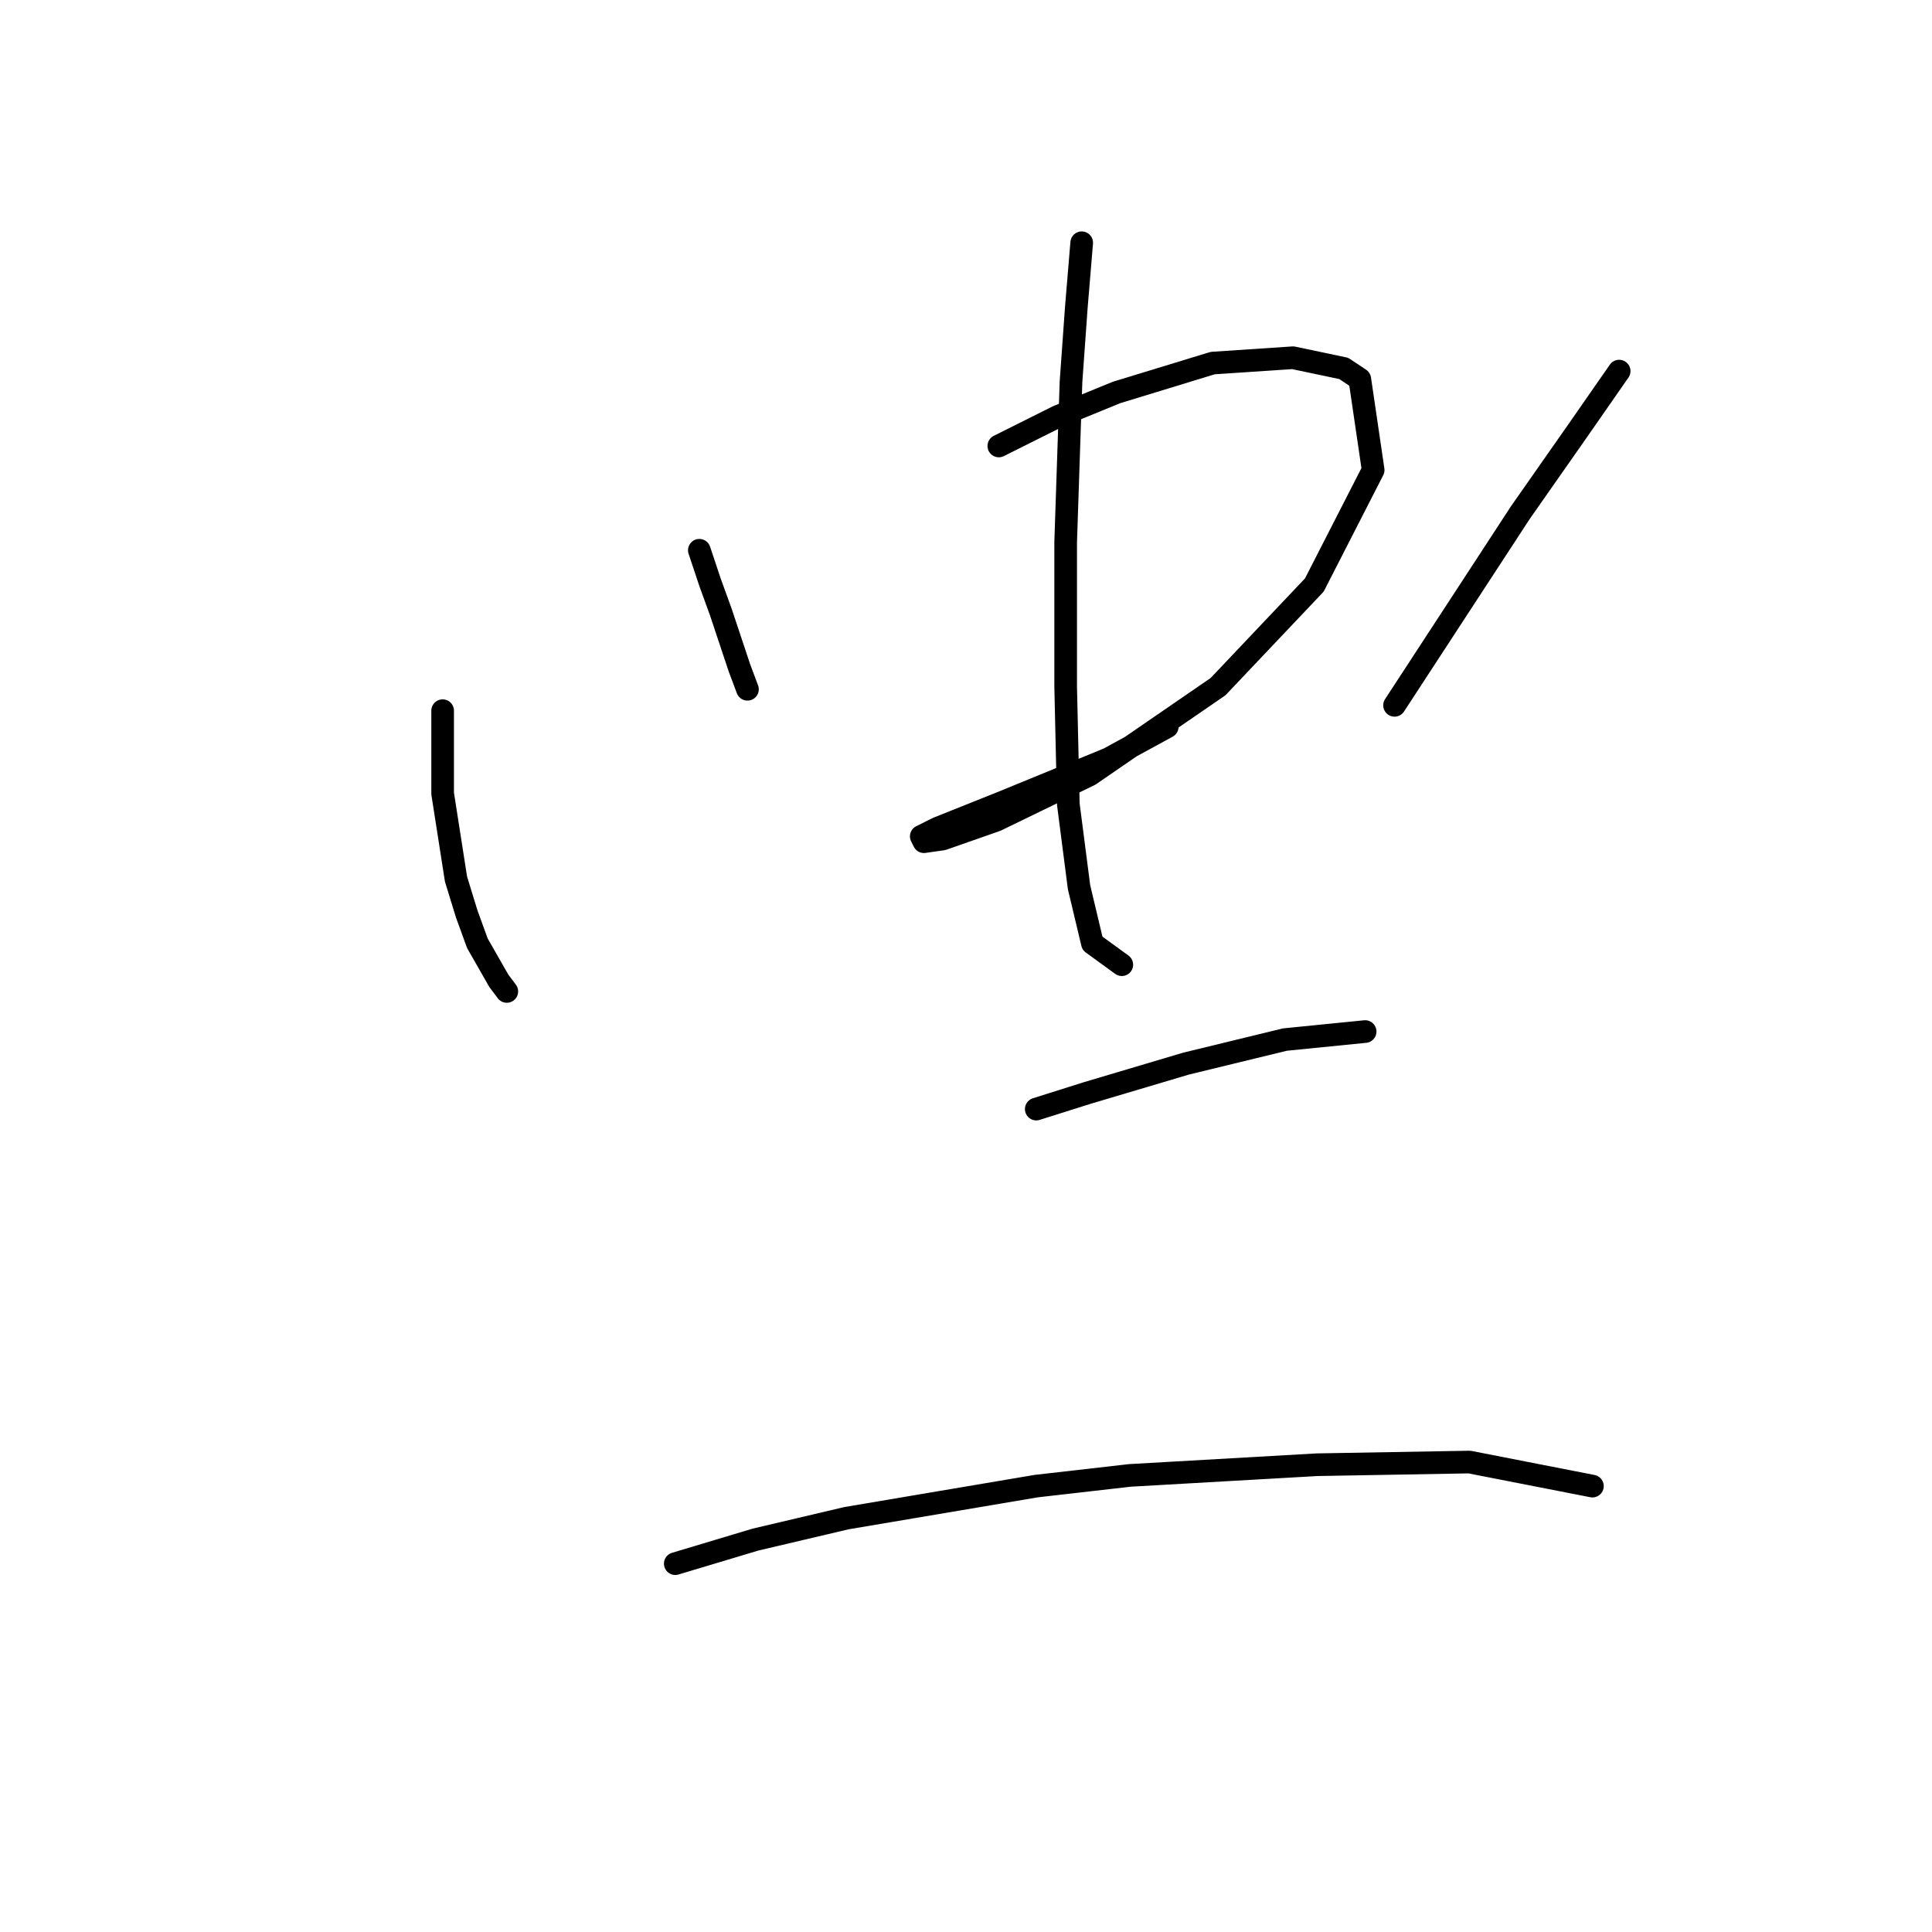 <?xml version="1.0" standalone="no"?>
    <svg width="256" height="256" xmlns="http://www.w3.org/2000/svg" version="1.1">
    <polyline stroke="black" stroke-width="3" stroke-linecap="round" fill="transparent" stroke-linejoin="round" points="58.652 94.169 58.652 99.484 58.652 105.152 60.424 116.49 61.841 121.096 63.258 124.994 66.093 129.954 67.156 131.371 67.156 131.371 " />
        <polyline stroke="black" stroke-width="3" stroke-linecap="round" fill="transparent" stroke-linejoin="round" points="92.666 72.911 94.083 77.162 95.5 81.06 97.98 88.5 99.043 91.335 99.043 91.335 " />
        <polyline stroke="black" stroke-width="3" stroke-linecap="round" fill="transparent" stroke-linejoin="round" points="132.348 59.093 140.143 55.195 147.937 52.007 160.692 48.109 171.321 47.401 178.053 48.818 180.179 50.235 181.951 62.282 174.156 77.517 161.401 90.98 144.394 102.672 131.994 108.695 124.907 111.176 122.427 111.53 122.073 110.821 124.199 109.758 133.056 106.215 146.874 100.547 154.669 96.295 154.669 96.295 " />
        <polyline stroke="black" stroke-width="3" stroke-linecap="round" fill="transparent" stroke-linejoin="round" points="143.331 32.166 142.623 40.669 141.914 50.59 141.206 71.848 141.206 81.768 141.206 90.98 141.56 106.57 142.977 117.553 144.749 124.994 148.646 127.828 148.646 127.828 " />
        <polyline stroke="black" stroke-width="3" stroke-linecap="round" fill="transparent" stroke-linejoin="round" points="214.547 49.172 208.878 57.321 201.437 67.95 184.785 93.46 184.785 93.46 " />
        <polyline stroke="black" stroke-width="3" stroke-linecap="round" fill="transparent" stroke-linejoin="round" points="137.308 146.96 144.04 144.835 157.149 140.937 170.258 137.749 180.888 136.686 180.888 136.686 " />
        <polyline stroke="black" stroke-width="3" stroke-linecap="round" fill="transparent" stroke-linejoin="round" points="89.477 207.192 100.106 204.004 112.152 201.169 137.308 196.917 149.709 195.5 174.51 194.083 194.706 193.729 211.004 196.917 211.004 196.917 " />
        </svg>